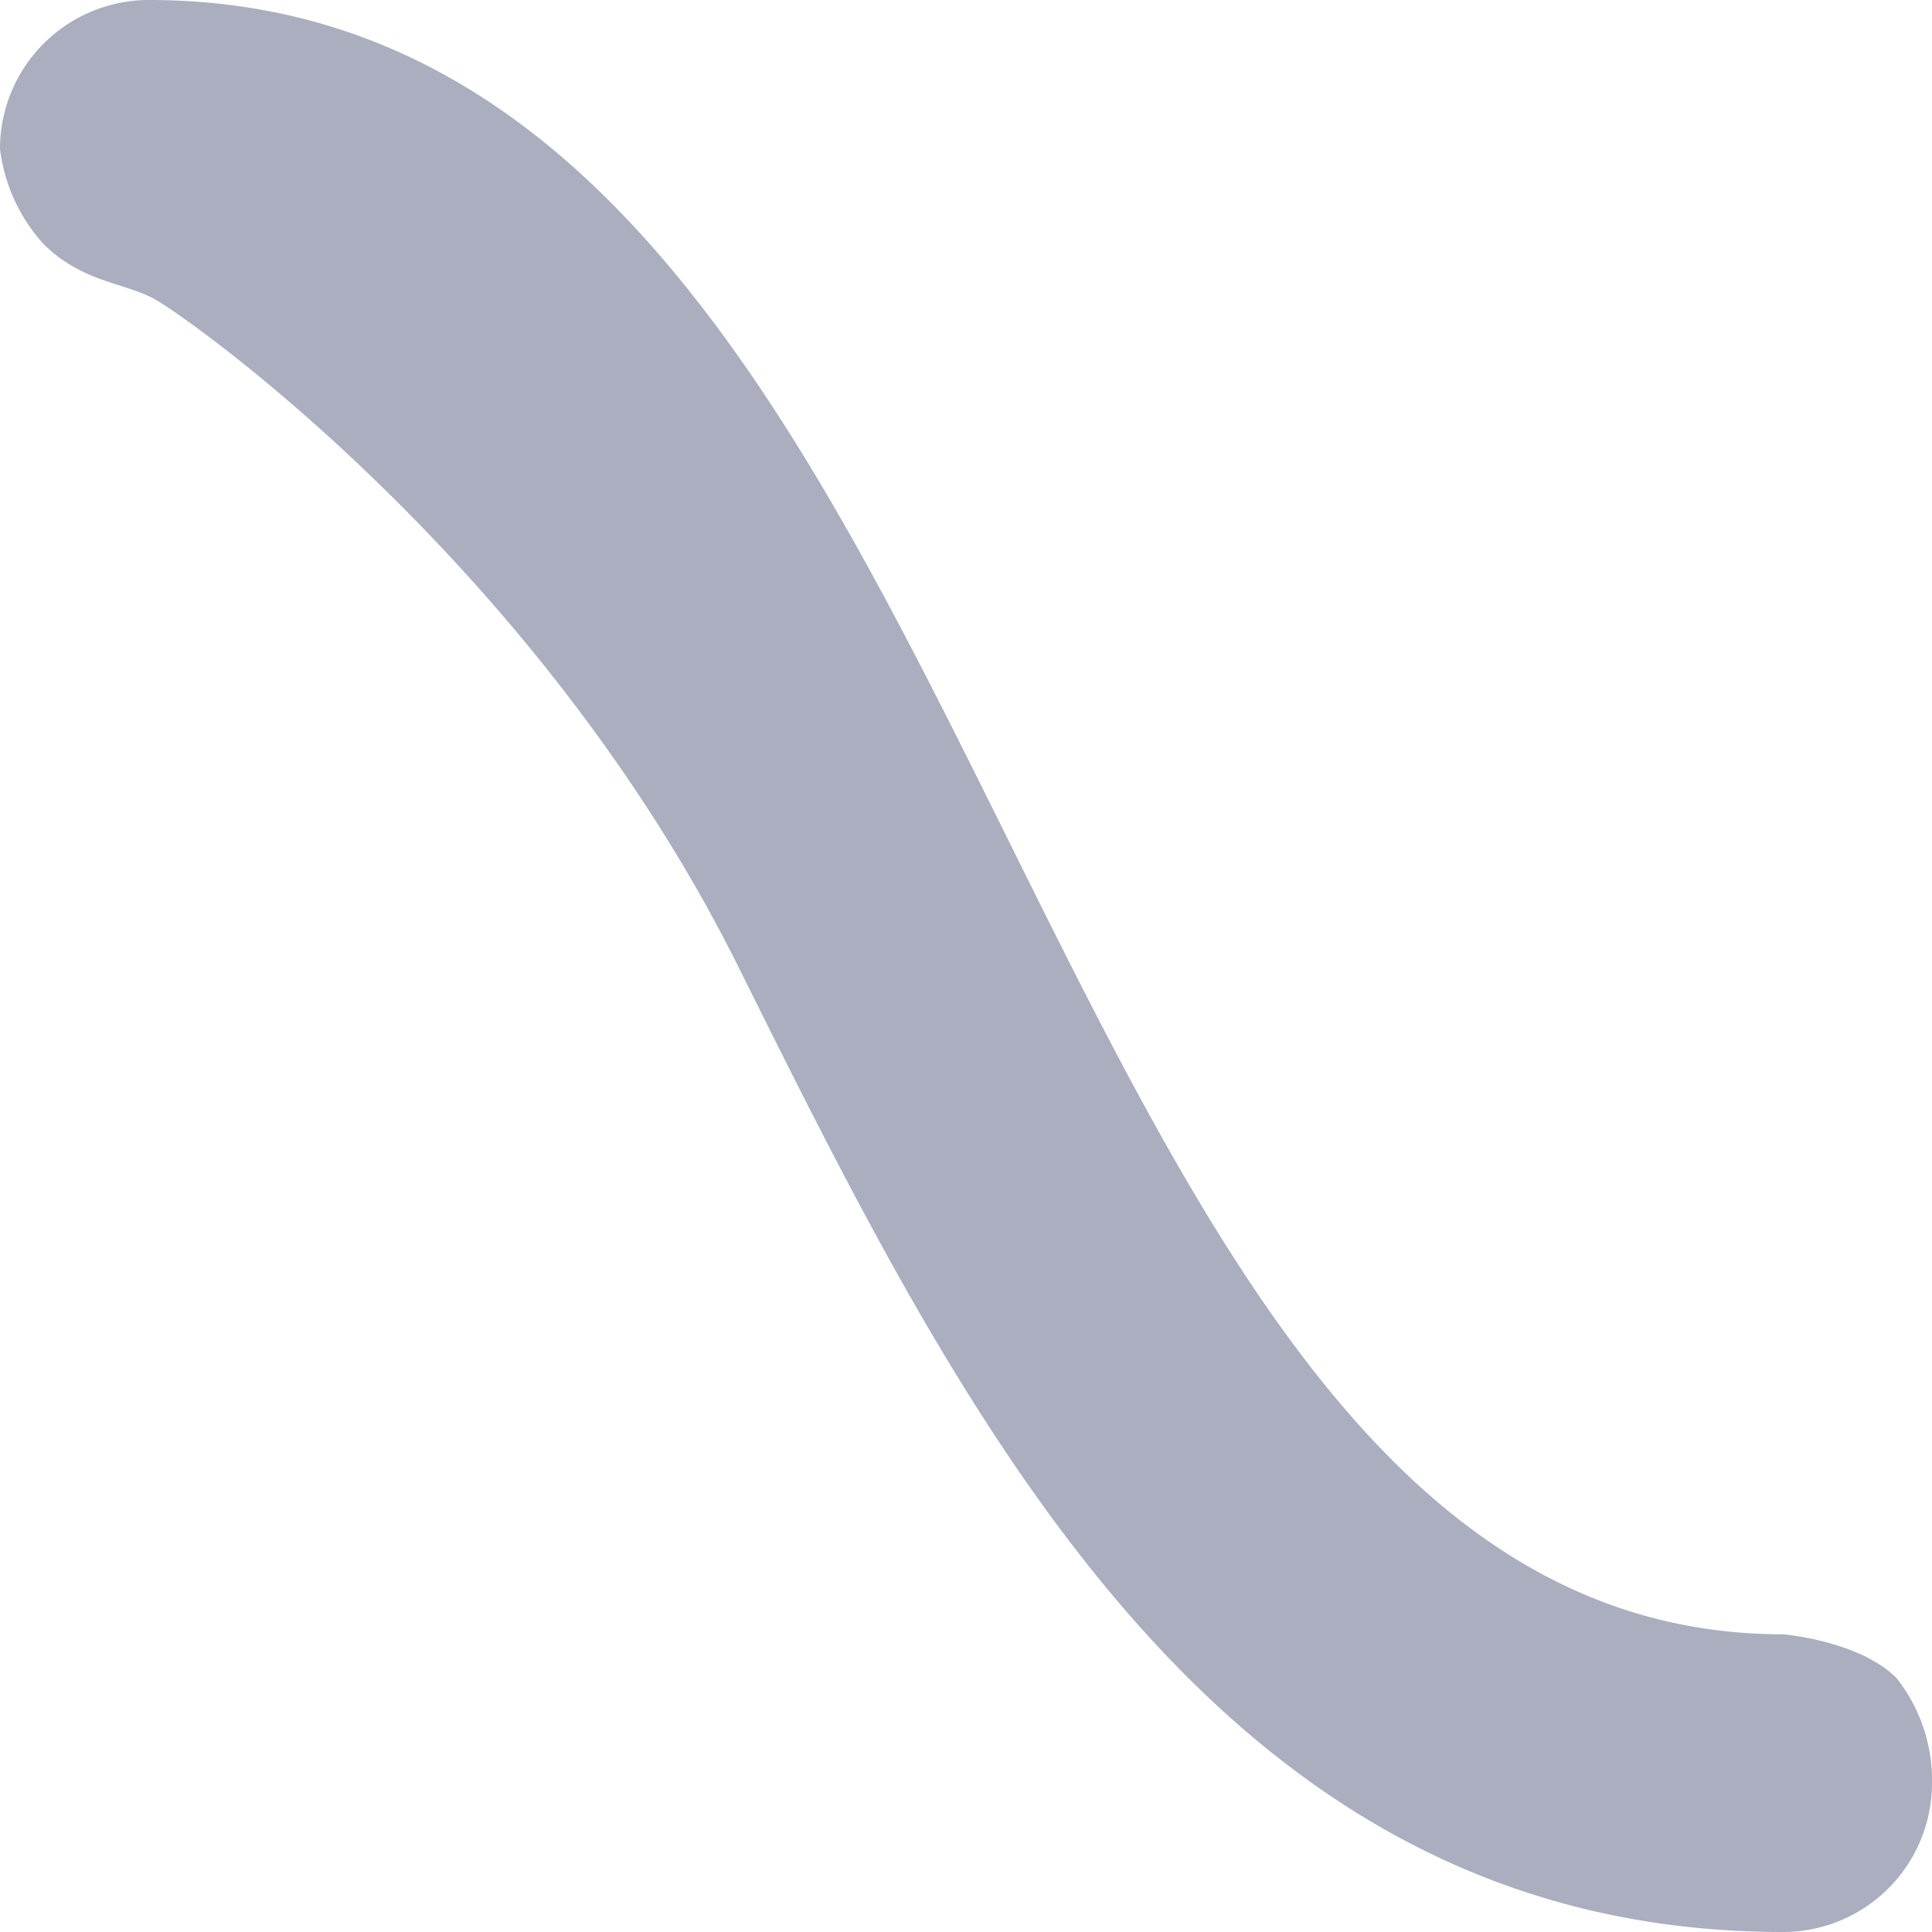 <svg xmlns="http://www.w3.org/2000/svg" width="72" height="72" viewBox="0 0 72 72"><defs><style>.a{fill:#aaaebf;}</style></defs><path class="a" d="M61.46,67C40.408,67,30.936,47.957,22.58,31.156,15.076,15.982,1.834,6.676.662,6.093S-1.957,5.488-3.373,4.1A6.441,6.441,0,0,1-5,.547,5.55,5.55,0,0,1,.54-5C17.026-5,24.876,10.8,32.467,26.088,40.082,41.448,47.25,55.906,61.46,55.906c0,0,2.826.238,4.211,1.625A6.124,6.124,0,0,1,67,61.453,5.55,5.55,0,0,1,61.46,67Z" transform="translate(5 5)"/></svg>